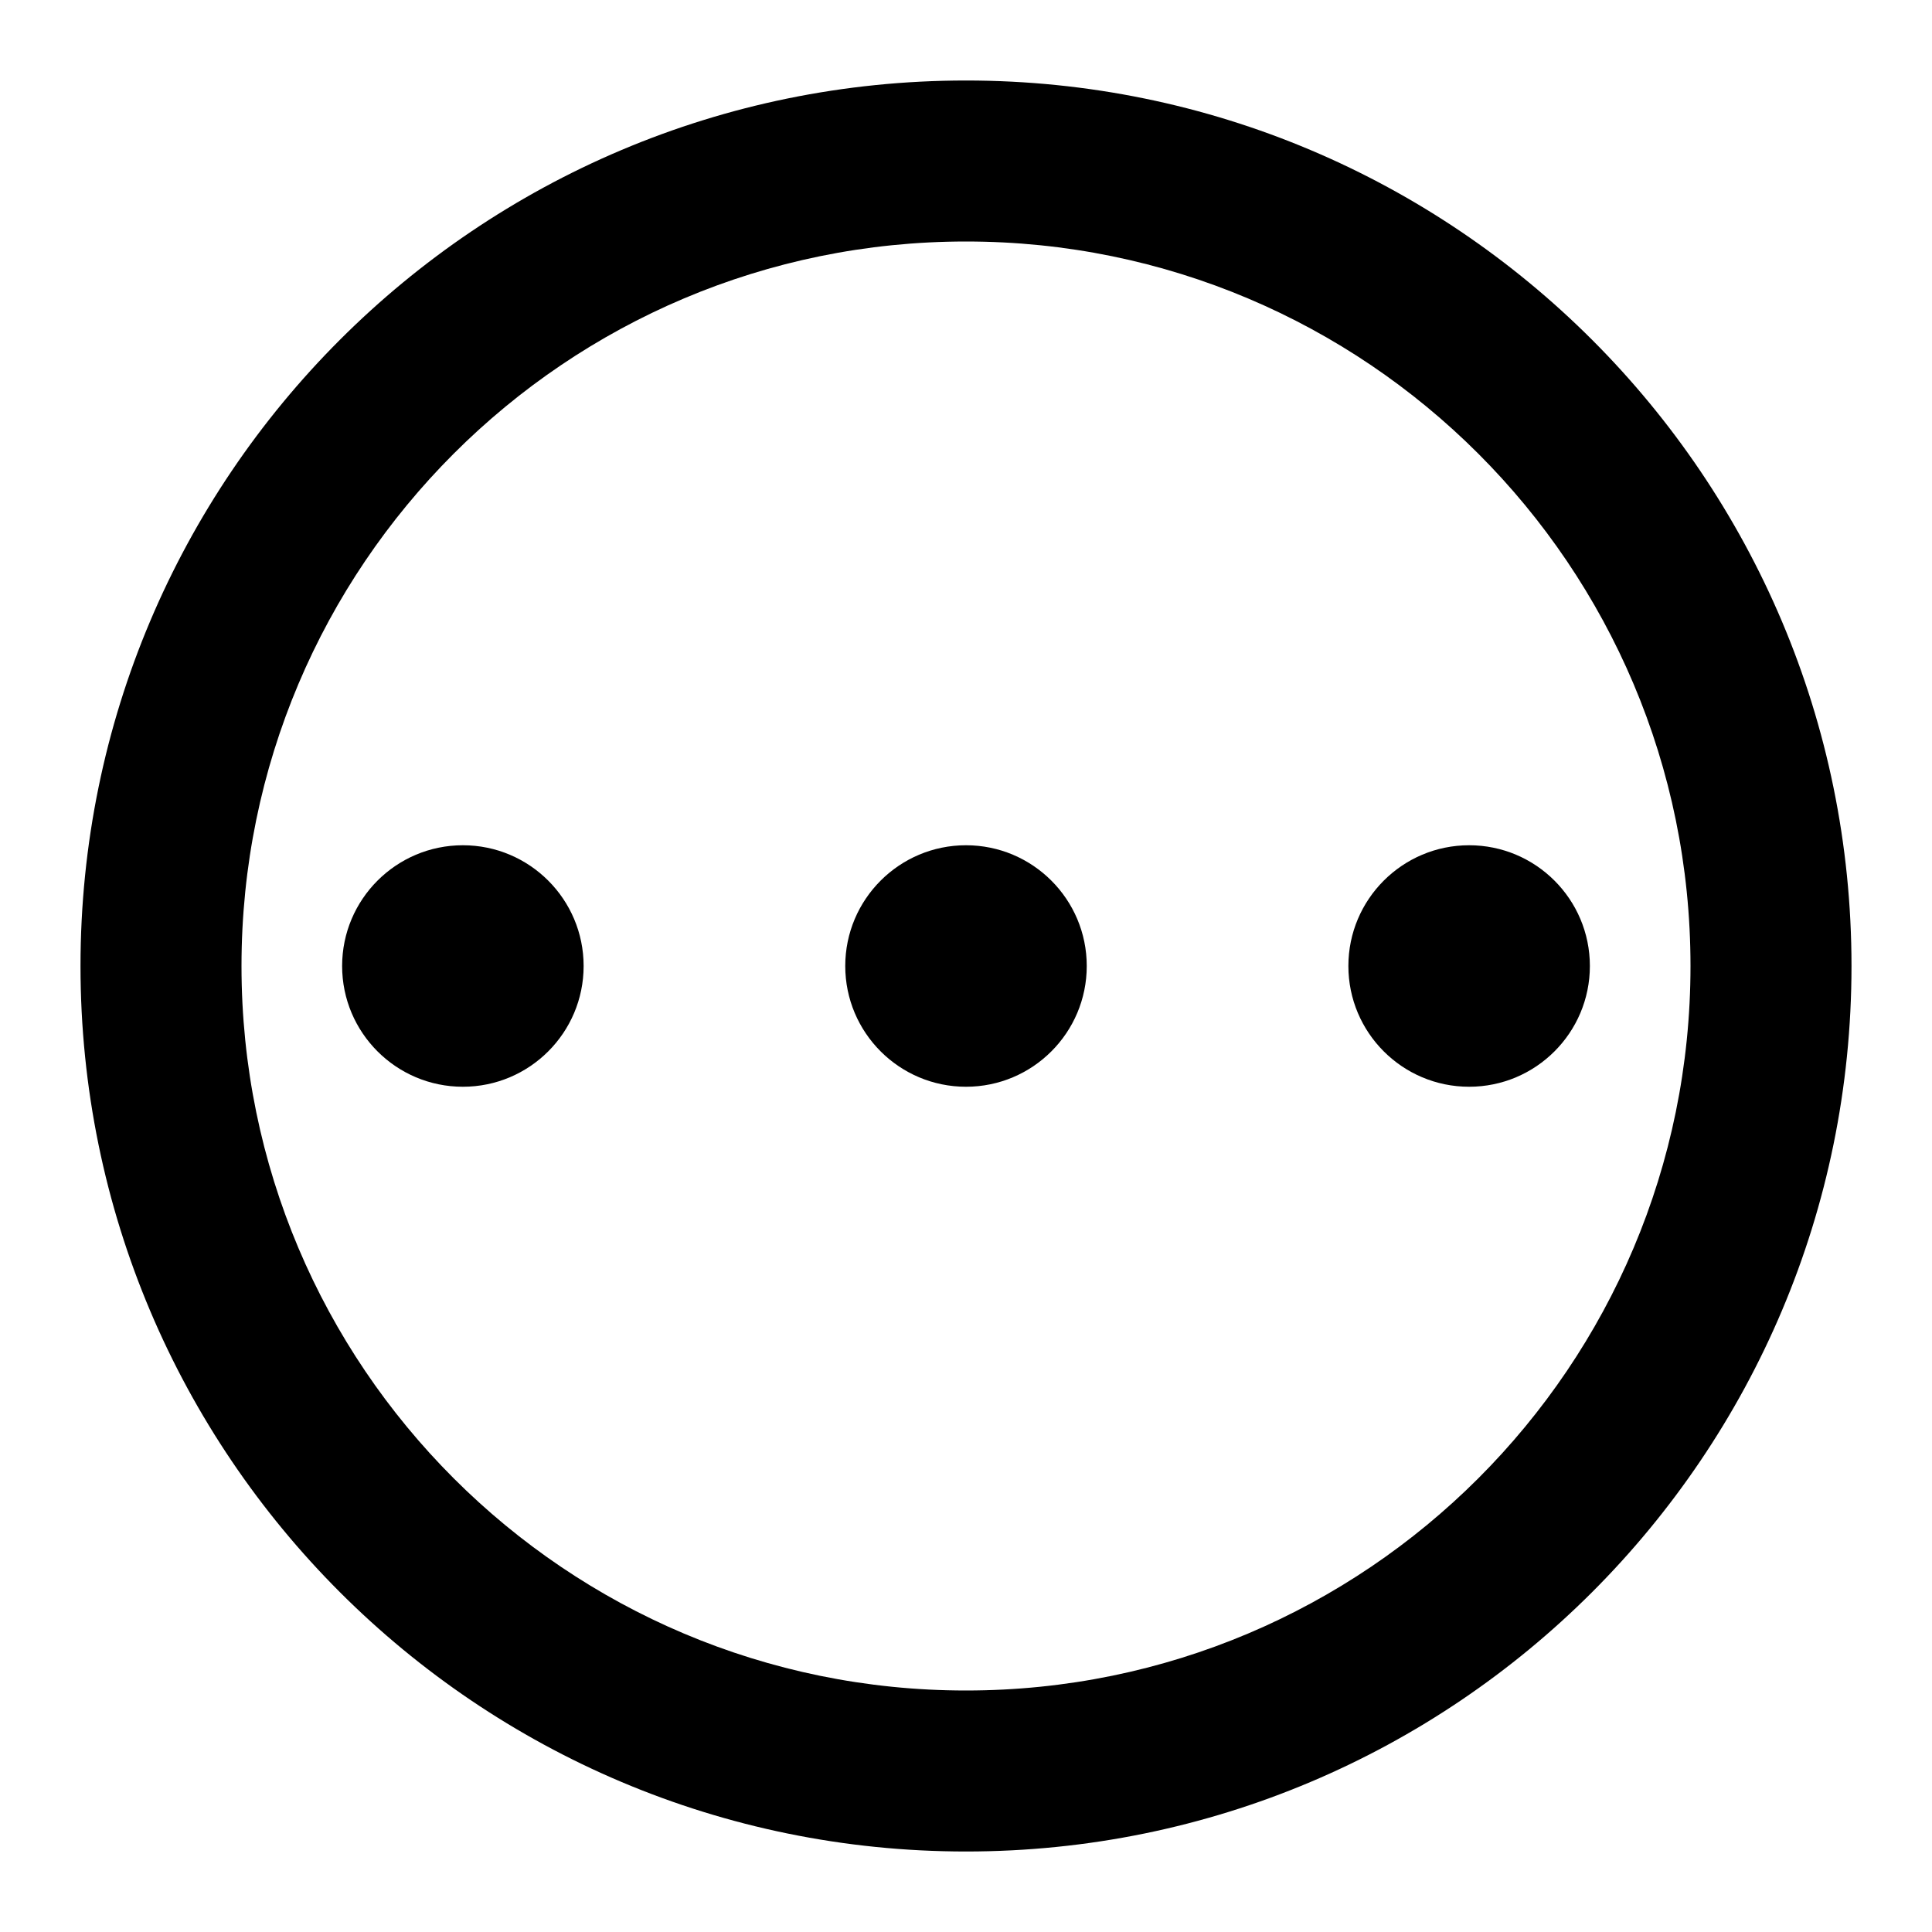 <svg width="24" height="24" viewBox="0 0 24 24" fill="none" xmlns="http://www.w3.org/2000/svg"><path fill-rule="evenodd" clip-rule="evenodd" d="M7.25 12C7.25 12.828 6.578 13.5 5.75 13.5C4.922 13.5 4.25 12.828 4.25 12C4.25 11.172 4.922 10.5 5.75 10.5C6.578 10.5 7.25 11.172 7.25 12ZM13.5 12C13.5 12.828 12.828 13.5 12 13.5C11.172 13.5 10.5 12.828 10.5 12C10.5 11.172 11.172 10.5 12 10.5C12.828 10.5 13.5 11.172 13.5 12ZM18.25 13.5C19.078 13.5 19.75 12.828 19.75 12C19.75 11.172 19.078 10.5 18.25 10.5C17.422 10.5 16.75 11.172 16.75 12C16.75 12.828 17.422 13.5 18.25 13.5Z" fill="#000"/><path fill-rule="evenodd" clip-rule="evenodd" d="M21 12C21 16.971 16.971 21 12 21C7.029 21 3 16.971 3 12C3 7.029 7.029 3 12 3C16.971 3 21 7.029 21 12ZM23 12C23 18.075 18.075 23 12 23C5.925 23 1 18.075 1 12C1 5.925 5.925 1 12 1C18.075 1 23 5.925 23 12Z" fill="#000"/></svg>
